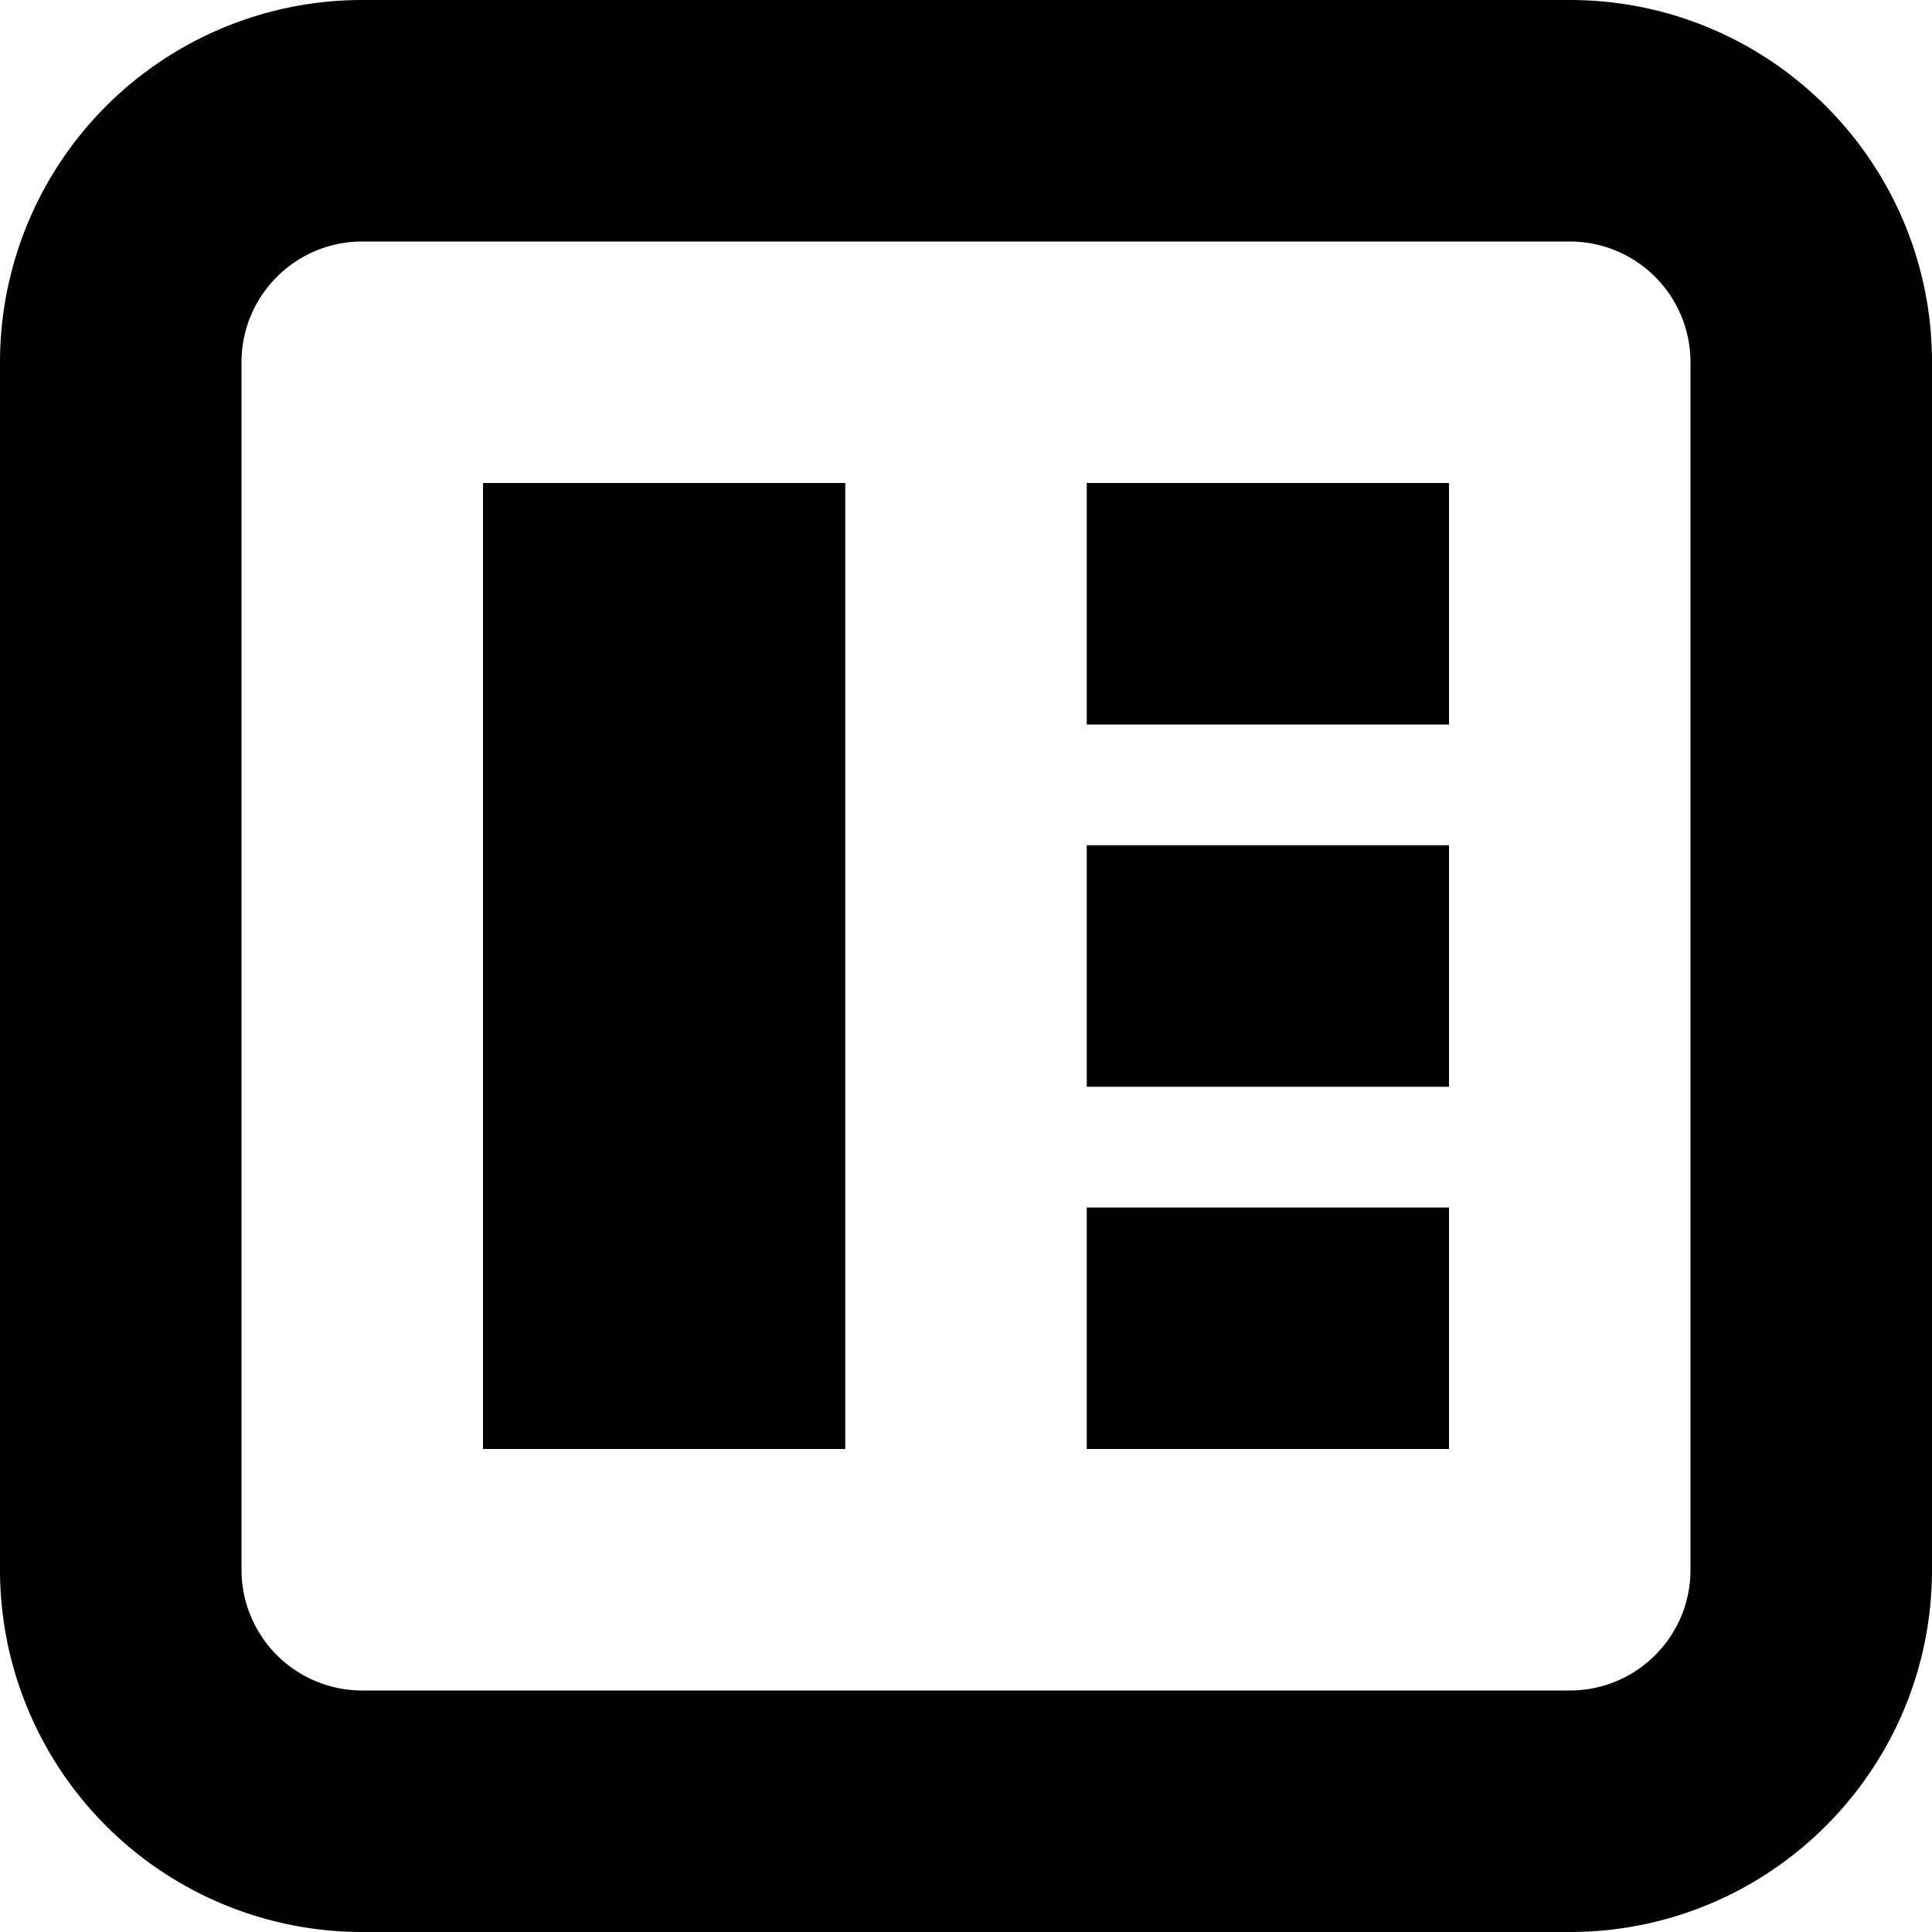<svg xmlns="http://www.w3.org/2000/svg" width="48" height="48" viewBox="0 0 48 48"><path d="M39 48H9a9 9 0 0 1-9-9V9a9 9 0 0 1 9-9h30c4.968 0 9 4.029 9 9v30c0 4.971-4.032 9-9 9zm3-39a3 3 0 0 0-3-3H9C7.344 6 6 7.344 6 9v30a3 3 0 0 0 3 3h30c1.659 0 3-1.341 3-3V9zM27 30h9v6h-9v-6zm0-9h9v6h-9v-6zm0-9h9v6h-9v-6zm-15 0h9v24h-9V12z"/></svg>